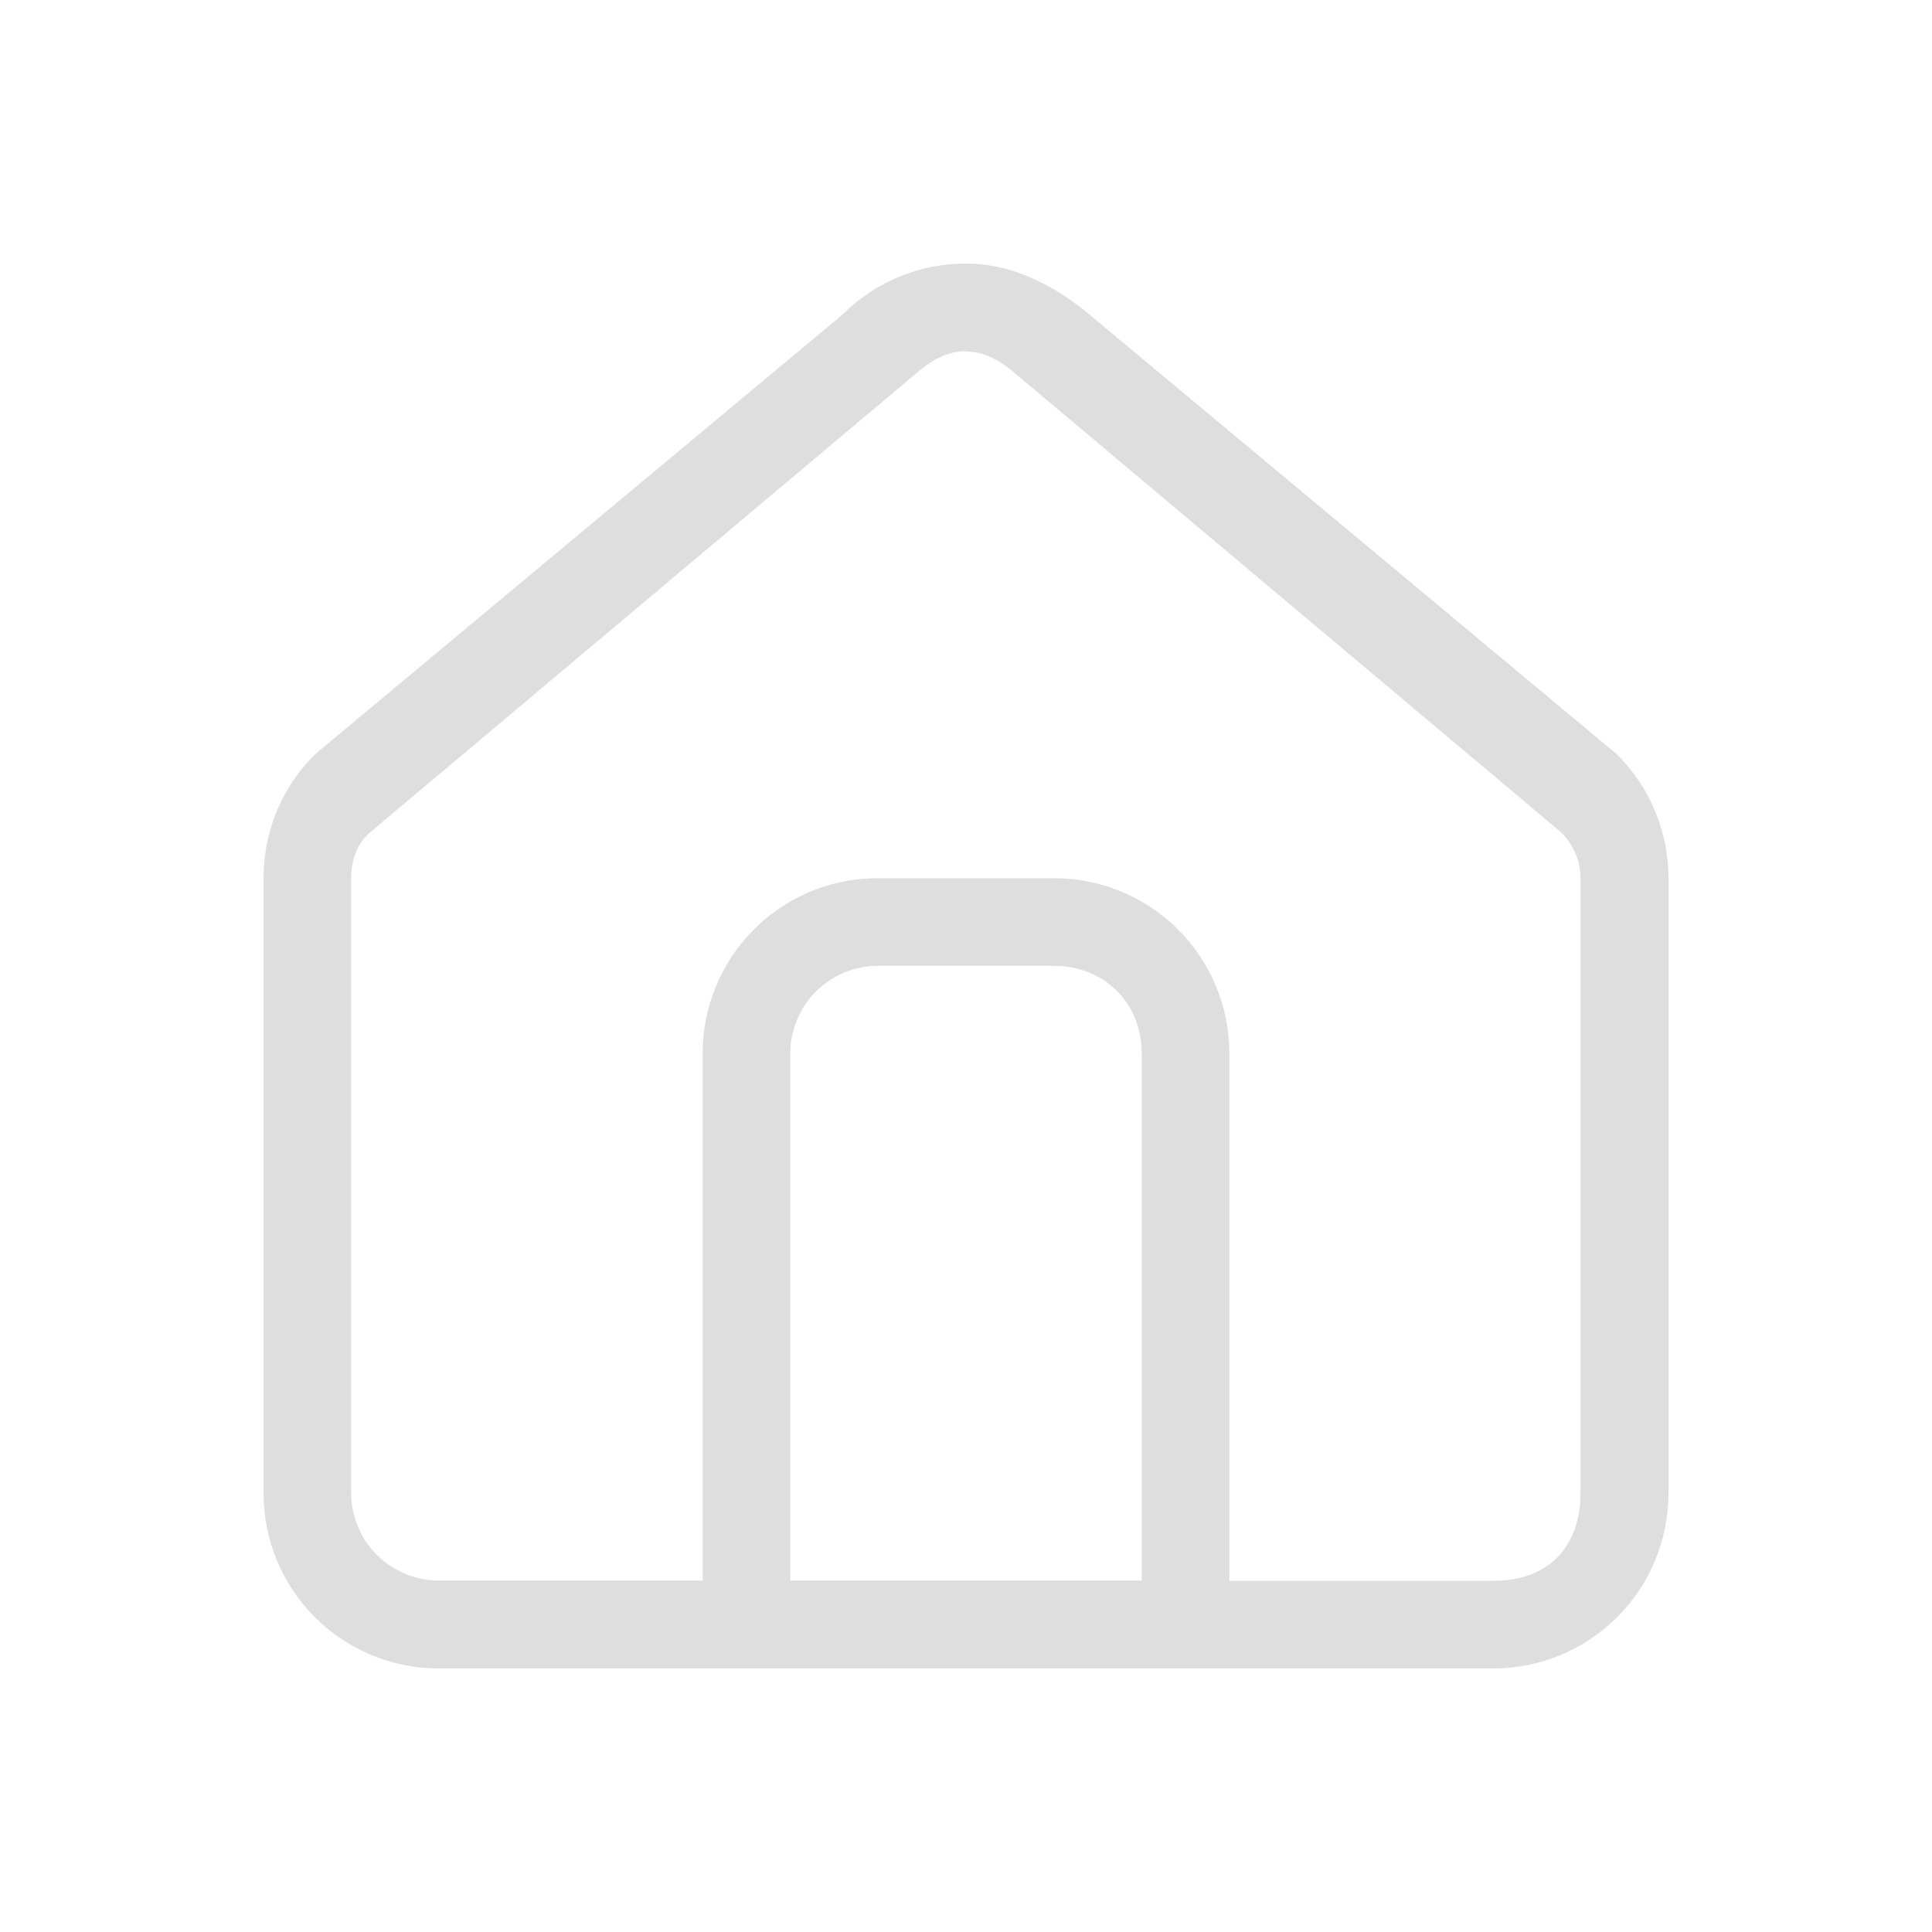 <?xml version="1.0" encoding="UTF-8" standalone="no"?>
<!-- Created with Inkscape (http://www.inkscape.org/) -->

<svg
   width="22"
   height="22"
   viewBox="0 0 5.821 5.821"
   version="1.1"
   id="svg11945"
   inkscape:version="1.1.1 (3bf5ae0d25, 2021-09-20, custom)"
   sodipodi:docname="go-home.svg"
   xmlns:inkscape="http://www.inkscape.org/namespaces/inkscape"
   xmlns:sodipodi="http://sodipodi.sourceforge.net/DTD/sodipodi-0.dtd"
   xmlns="http://www.w3.org/2000/svg"
   xmlns:svg="http://www.w3.org/2000/svg">
  <sodipodi:namedview
     id="namedview11947"
     pagecolor="#ffffff"
     bordercolor="#666666"
     borderopacity="1.0"
     inkscape:pageshadow="2"
     inkscape:pageopacity="0.0"
     inkscape:pagecheckerboard="0"
     inkscape:document-units="px"
     showgrid="false"
     units="in"
     inkscape:zoom="17.081048"
     inkscape:cx="-3.5712093"
     inkscape:cy="12.089422"
     inkscape:window-width="1920"
     inkscape:window-height="996"
     inkscape:window-x="0"
     inkscape:window-y="0"
     inkscape:window-maximized="1"
     inkscape:current-layer="svg11945"
     showguides="true" />
  <defs
     id="defs11942" />
  <path
     id="rect843"
     style="fill:#dedede;stroke-width:1.323;stroke-linecap:round;stroke-linejoin:round"
     d="m 2.91,0.794 c -0.135,0 -0.27,0.052 -0.373,0.155 L 0.949,2.273 C 0.845,2.376 0.794,2.511 0.794,2.646 v 1.852 c 0,0.293 0.236,0.529 0.529,0.529 h 3.175 c 0.293,0 0.529,-0.236 0.529,-0.529 V 2.646 c 0,-0.135 -0.052,-0.27 -0.155,-0.373 L 3.284,0.949 C 3.171,0.855 3.045,0.794 2.91,0.794 Z m 0,0.265 c 0.05,0 0.097,0.023 0.139,0.058 l 1.655,1.391 c 0.039,0.039 0.058,0.089 0.058,0.139 V 4.498 c 0,0.147 -0.081,0.265 -0.265,0.265 H 3.704 V 3.175 C 3.704,2.882 3.468,2.646 3.175,2.646 H 2.646 c -0.005,0 -0.009,-1.145e-4 -0.014,0 C 2.345,2.653 2.117,2.887 2.117,3.175 v 1.587 h -0.794 c -0.147,0 -0.265,-0.118 -0.265,-0.265 V 2.646 c 0,-0.05 0.016,-0.104 0.058,-0.139 L 2.771,1.116 c 0.042,-0.035 0.089,-0.058 0.139,-0.058 z M 2.646,2.91 H 3.175 c 0.147,0 0.265,0.106 0.265,0.265 V 4.762 H 2.381 V 3.175 c 0,-0.147 0.118,-0.265 0.265,-0.265 z"
     sodipodi:nodetypes="sccsssssscsssscssscssssscsssssssssccss" />
</svg>

